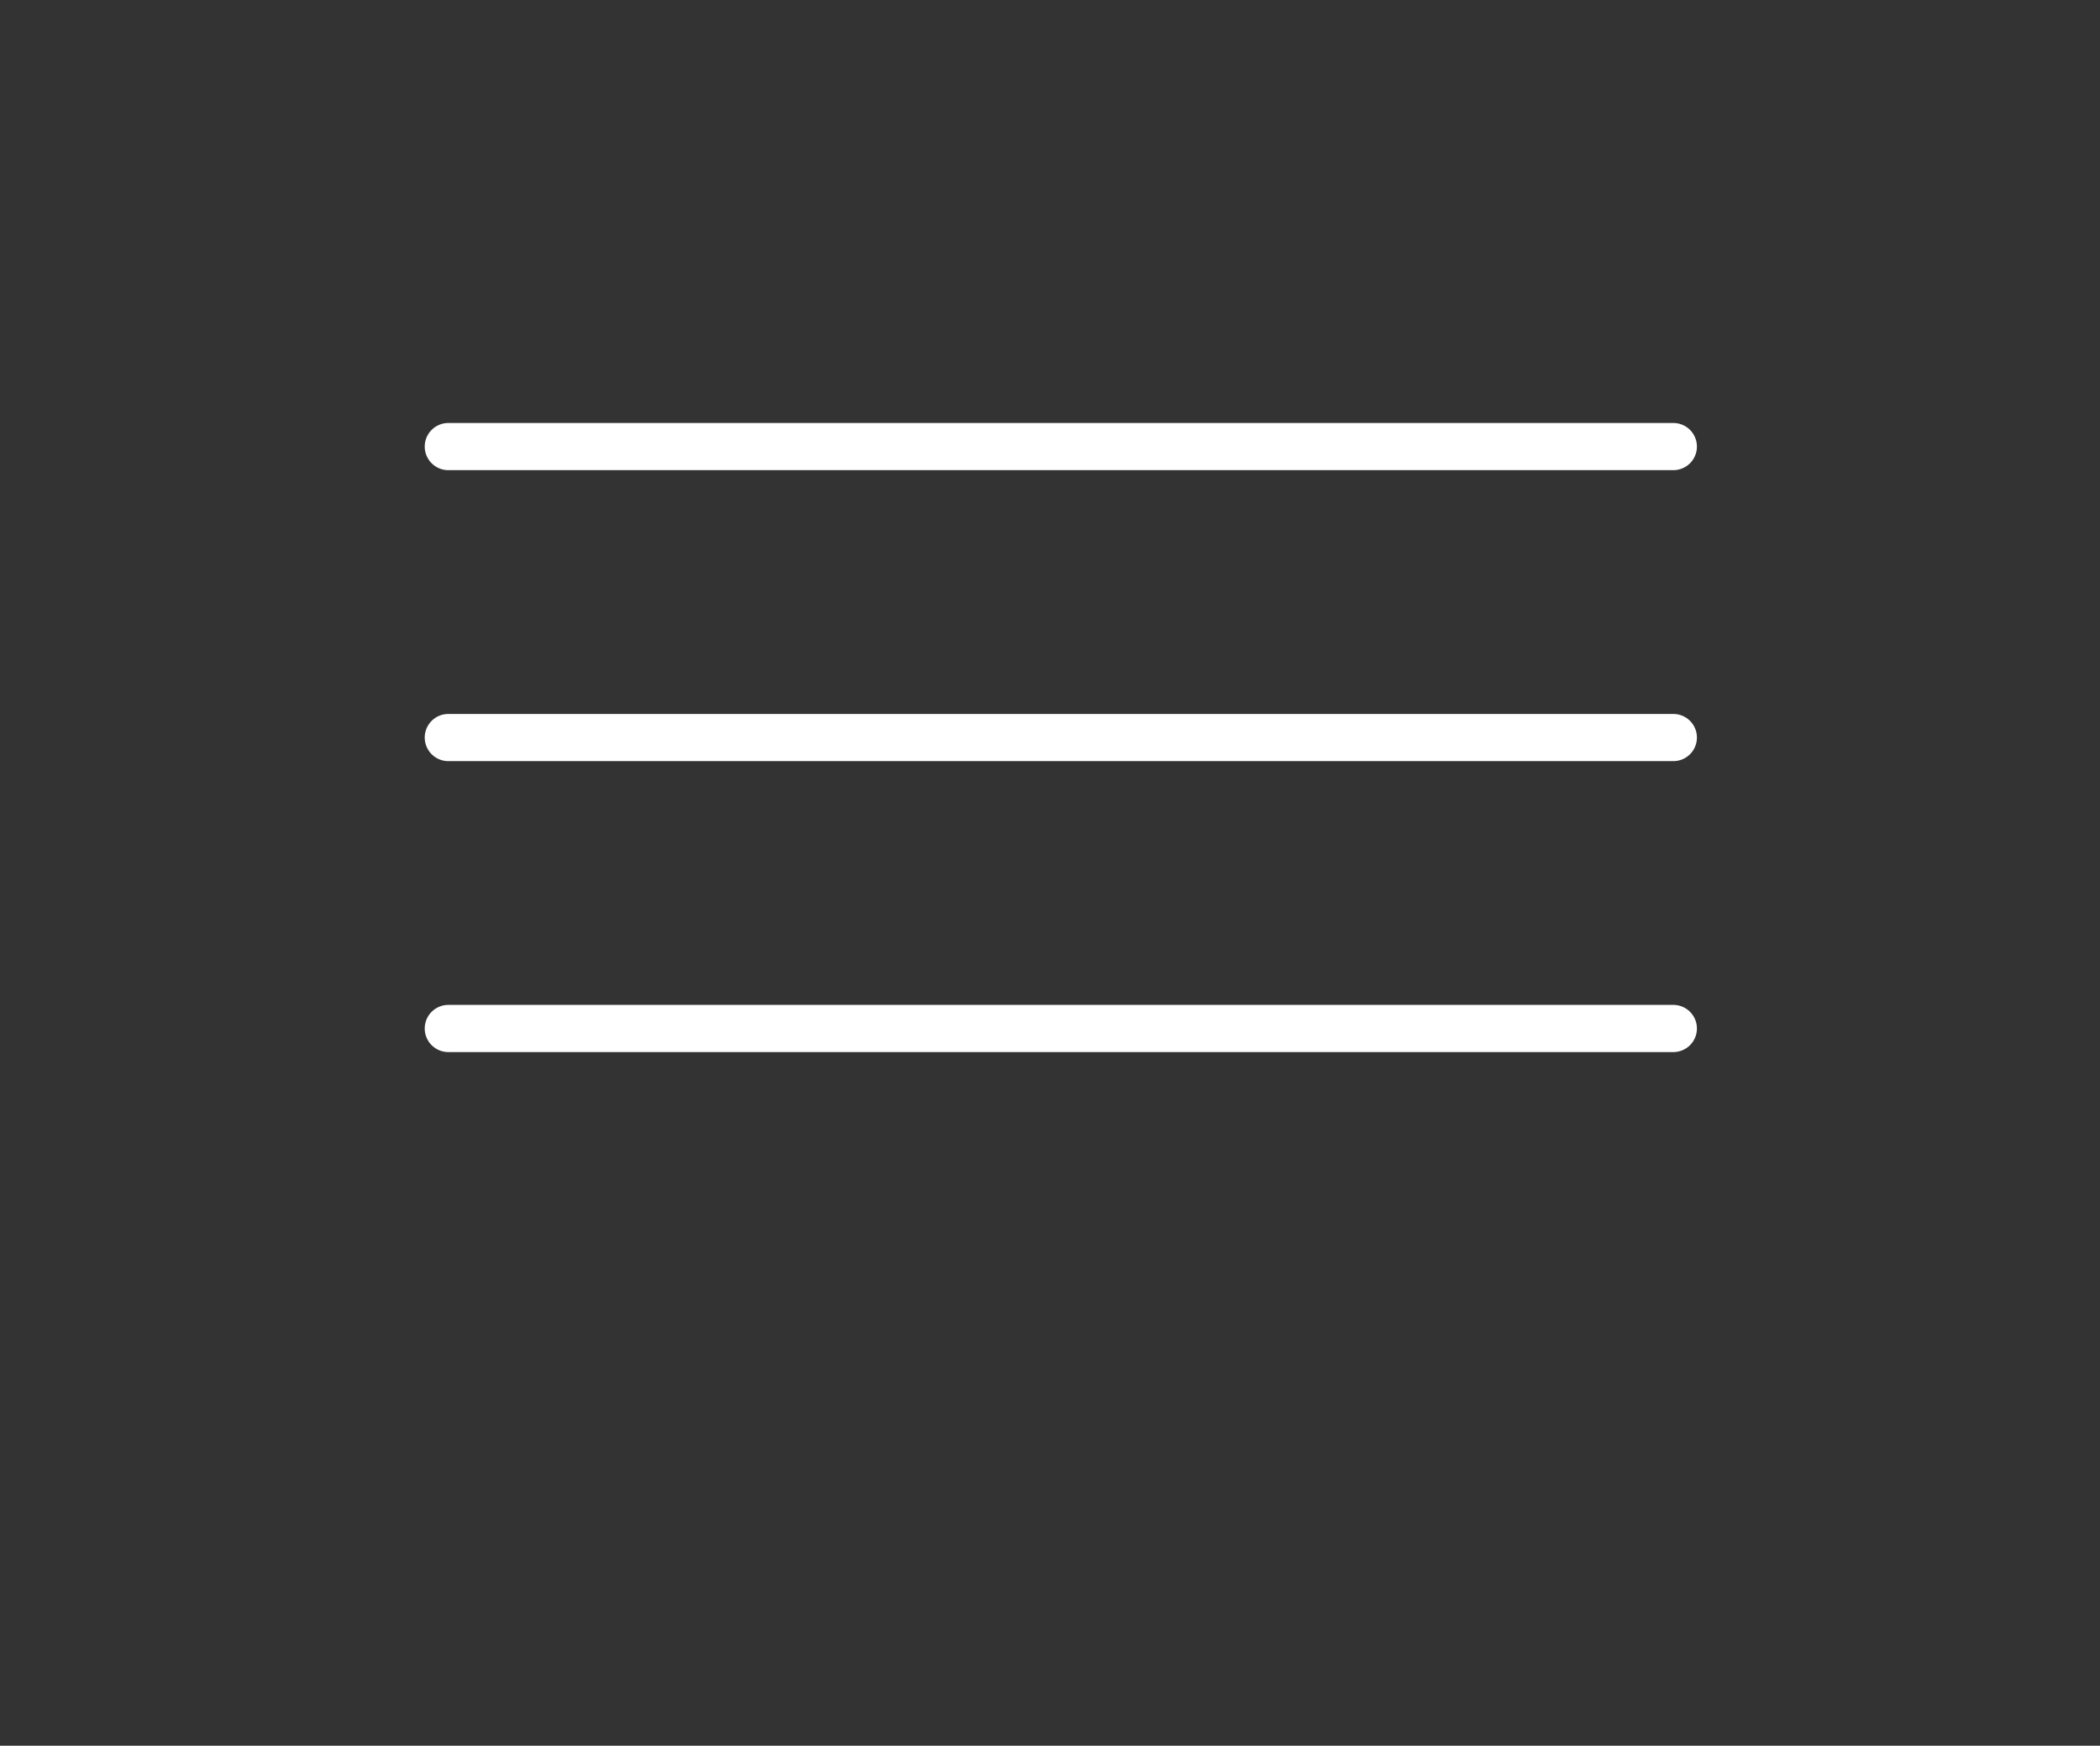 <svg width="89" height="74" viewBox="0 0 89 74" fill="none" xmlns="http://www.w3.org/2000/svg">
<rect x="0" y="0" width="89" height="74" fill="#333333" stroke="none"/>
<path d="M19 43.597L70.917 43.597M19 31.264L70.917 31.264M19 18.93L70.917 18.93" stroke="white" stroke-width="2" stroke-linecap="round" stroke-linejoin="round"/>
</svg>
